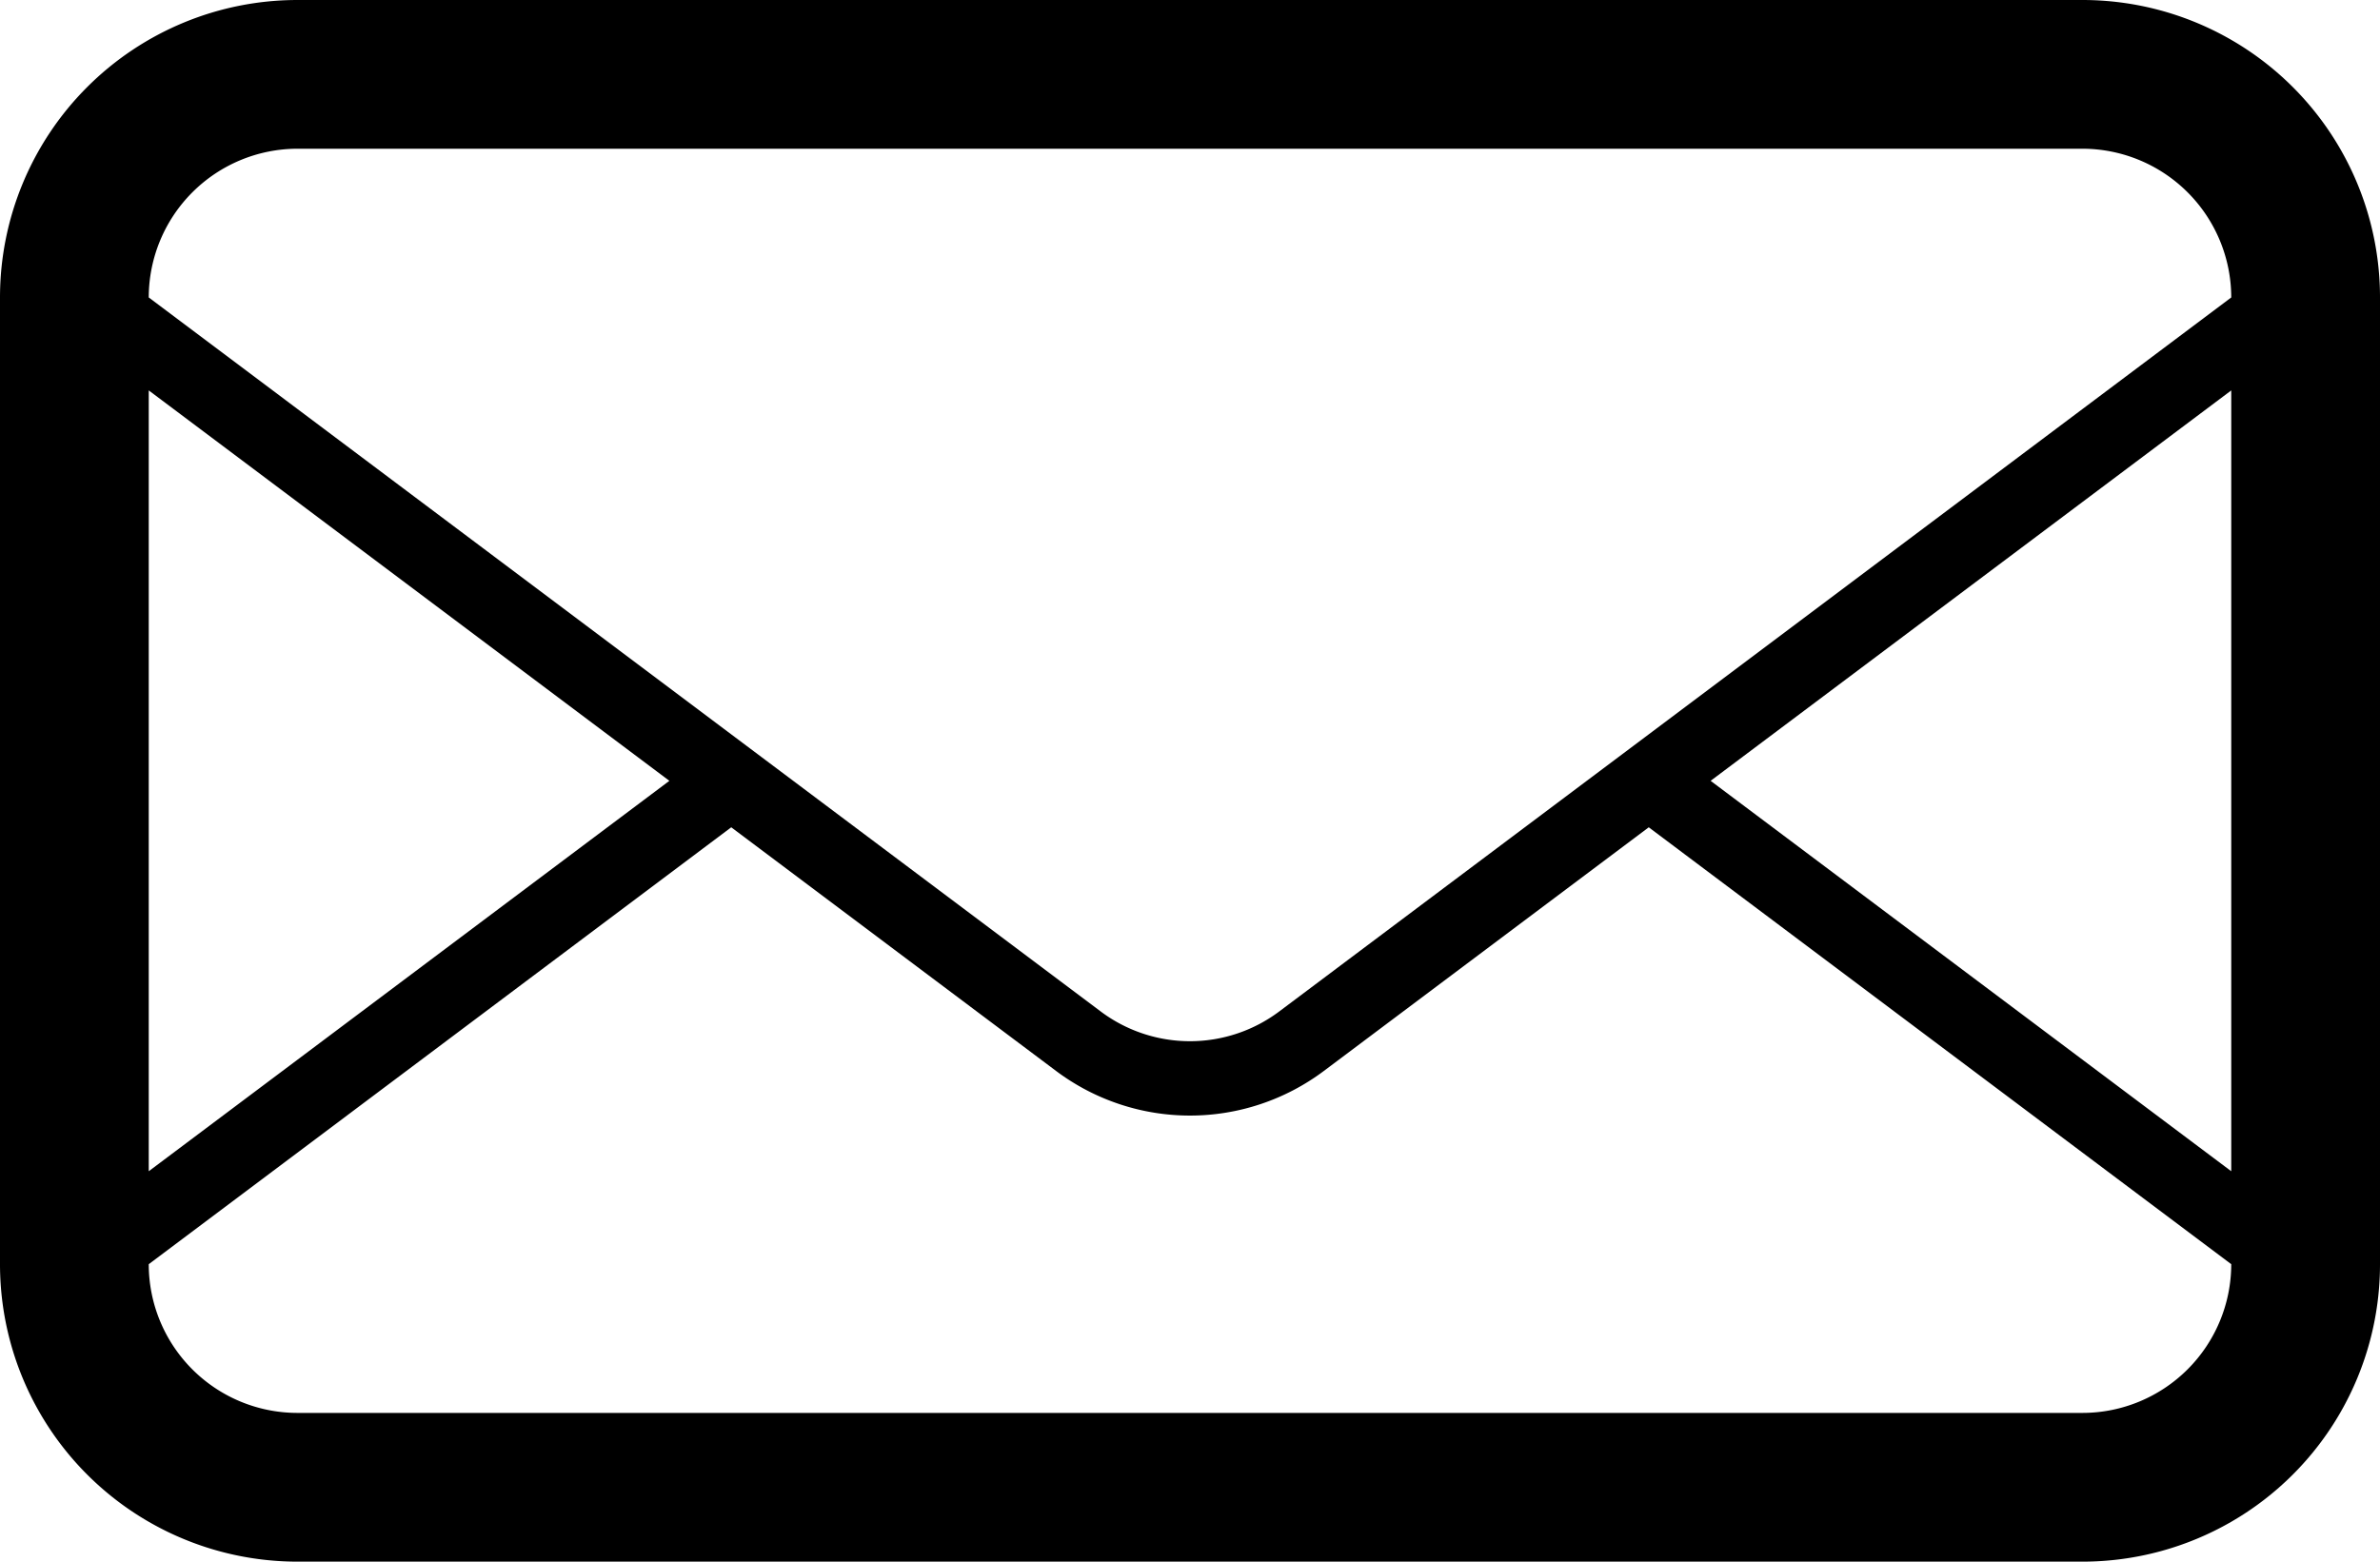 <svg id="Layer_1" data-name="Layer 1" xmlns="http://www.w3.org/2000/svg" viewBox="0 0 1024 672"><path d="M896,160H128A128,128,0,0,0,0,288V704A128,128,0,0,0,128,832H896a128,128,0,0,0,128-128V288A128,128,0,0,0,896,160ZM64,328,288,496,64,664V328ZM960,704a64.07,64.07,0,0,1-64,64H128a64,64,0,0,1-64-64L314.62,516,454.4,620.86a96,96,0,0,0,115.17,0L709.38,516Zm0-40L736,496,960,328ZM550.37,595.26a64,64,0,0,1-76.77,0L64,288a64.06,64.06,0,0,1,64-64H896a64.08,64.08,0,0,1,64,64L550.37,595.26Z" transform="translate(0 -160)"/></svg>